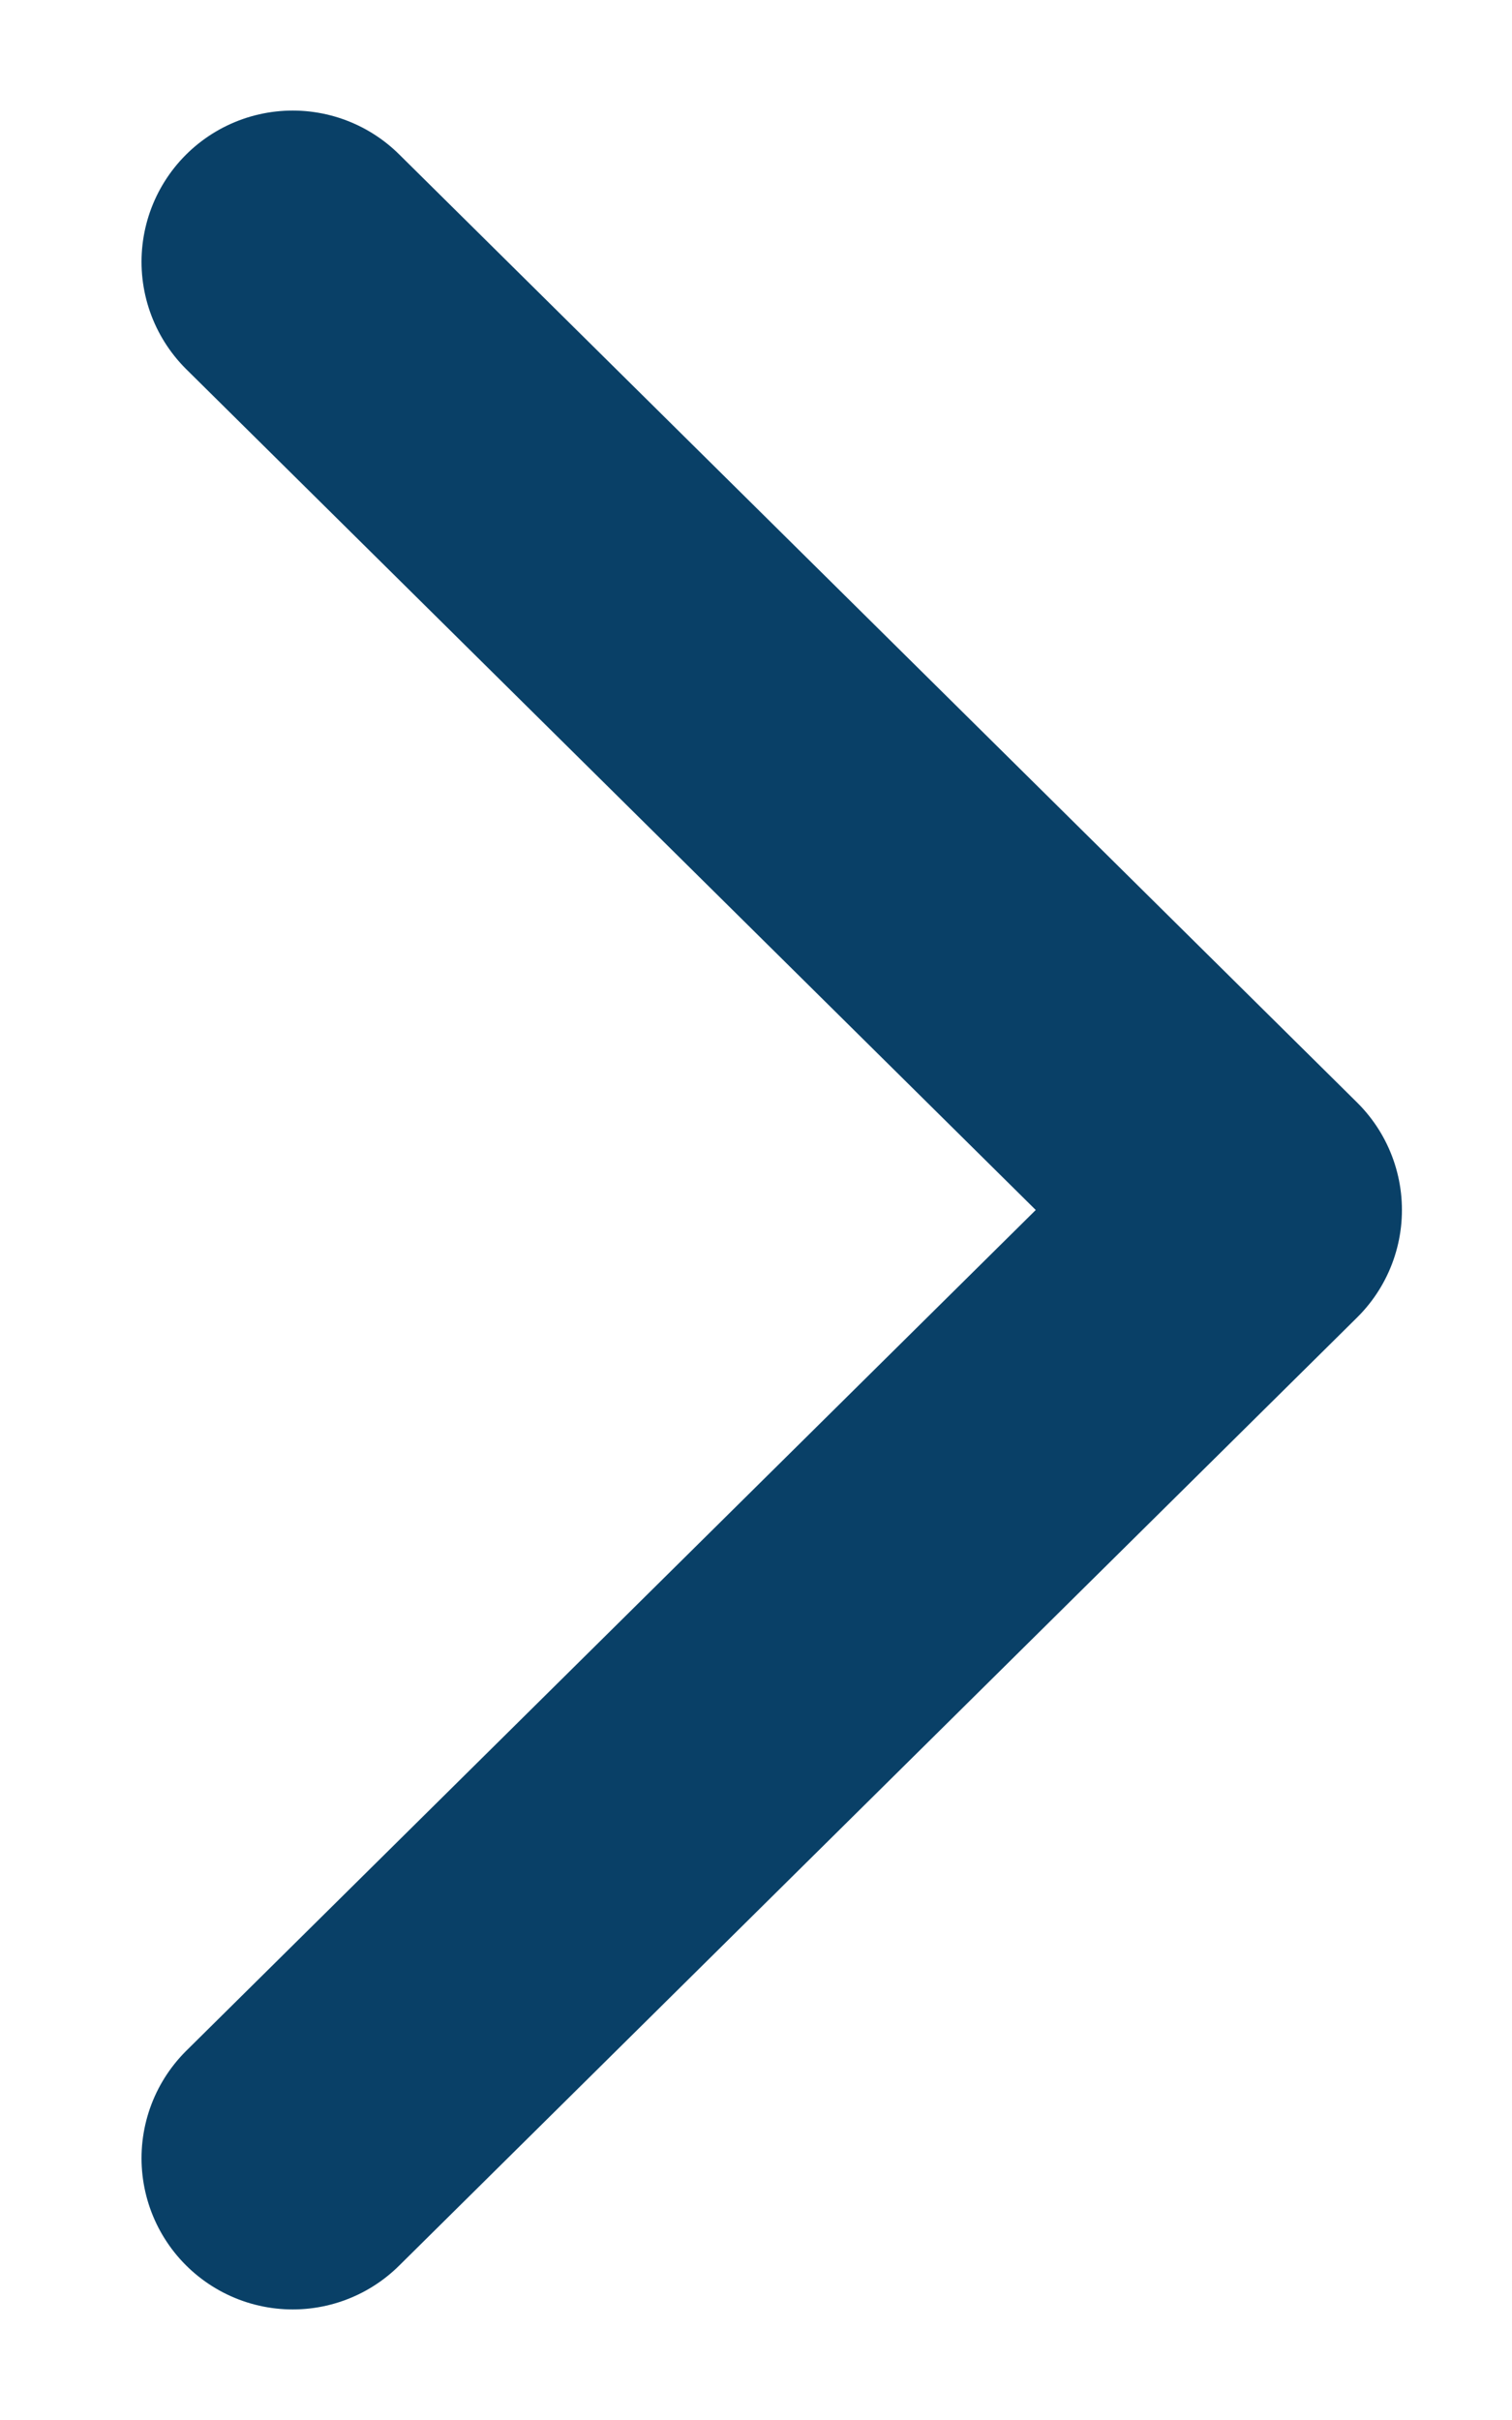 <svg width="10" height="16" viewBox="0 0 10 16" fill="none" xmlns="http://www.w3.org/2000/svg">
<path d="M1.936 1.731L8.272 8L1.936 14.269" stroke="#094067" stroke-width="2" stroke-miterlimit="10" stroke-linecap="round" stroke-linejoin="round"/>
</svg>

